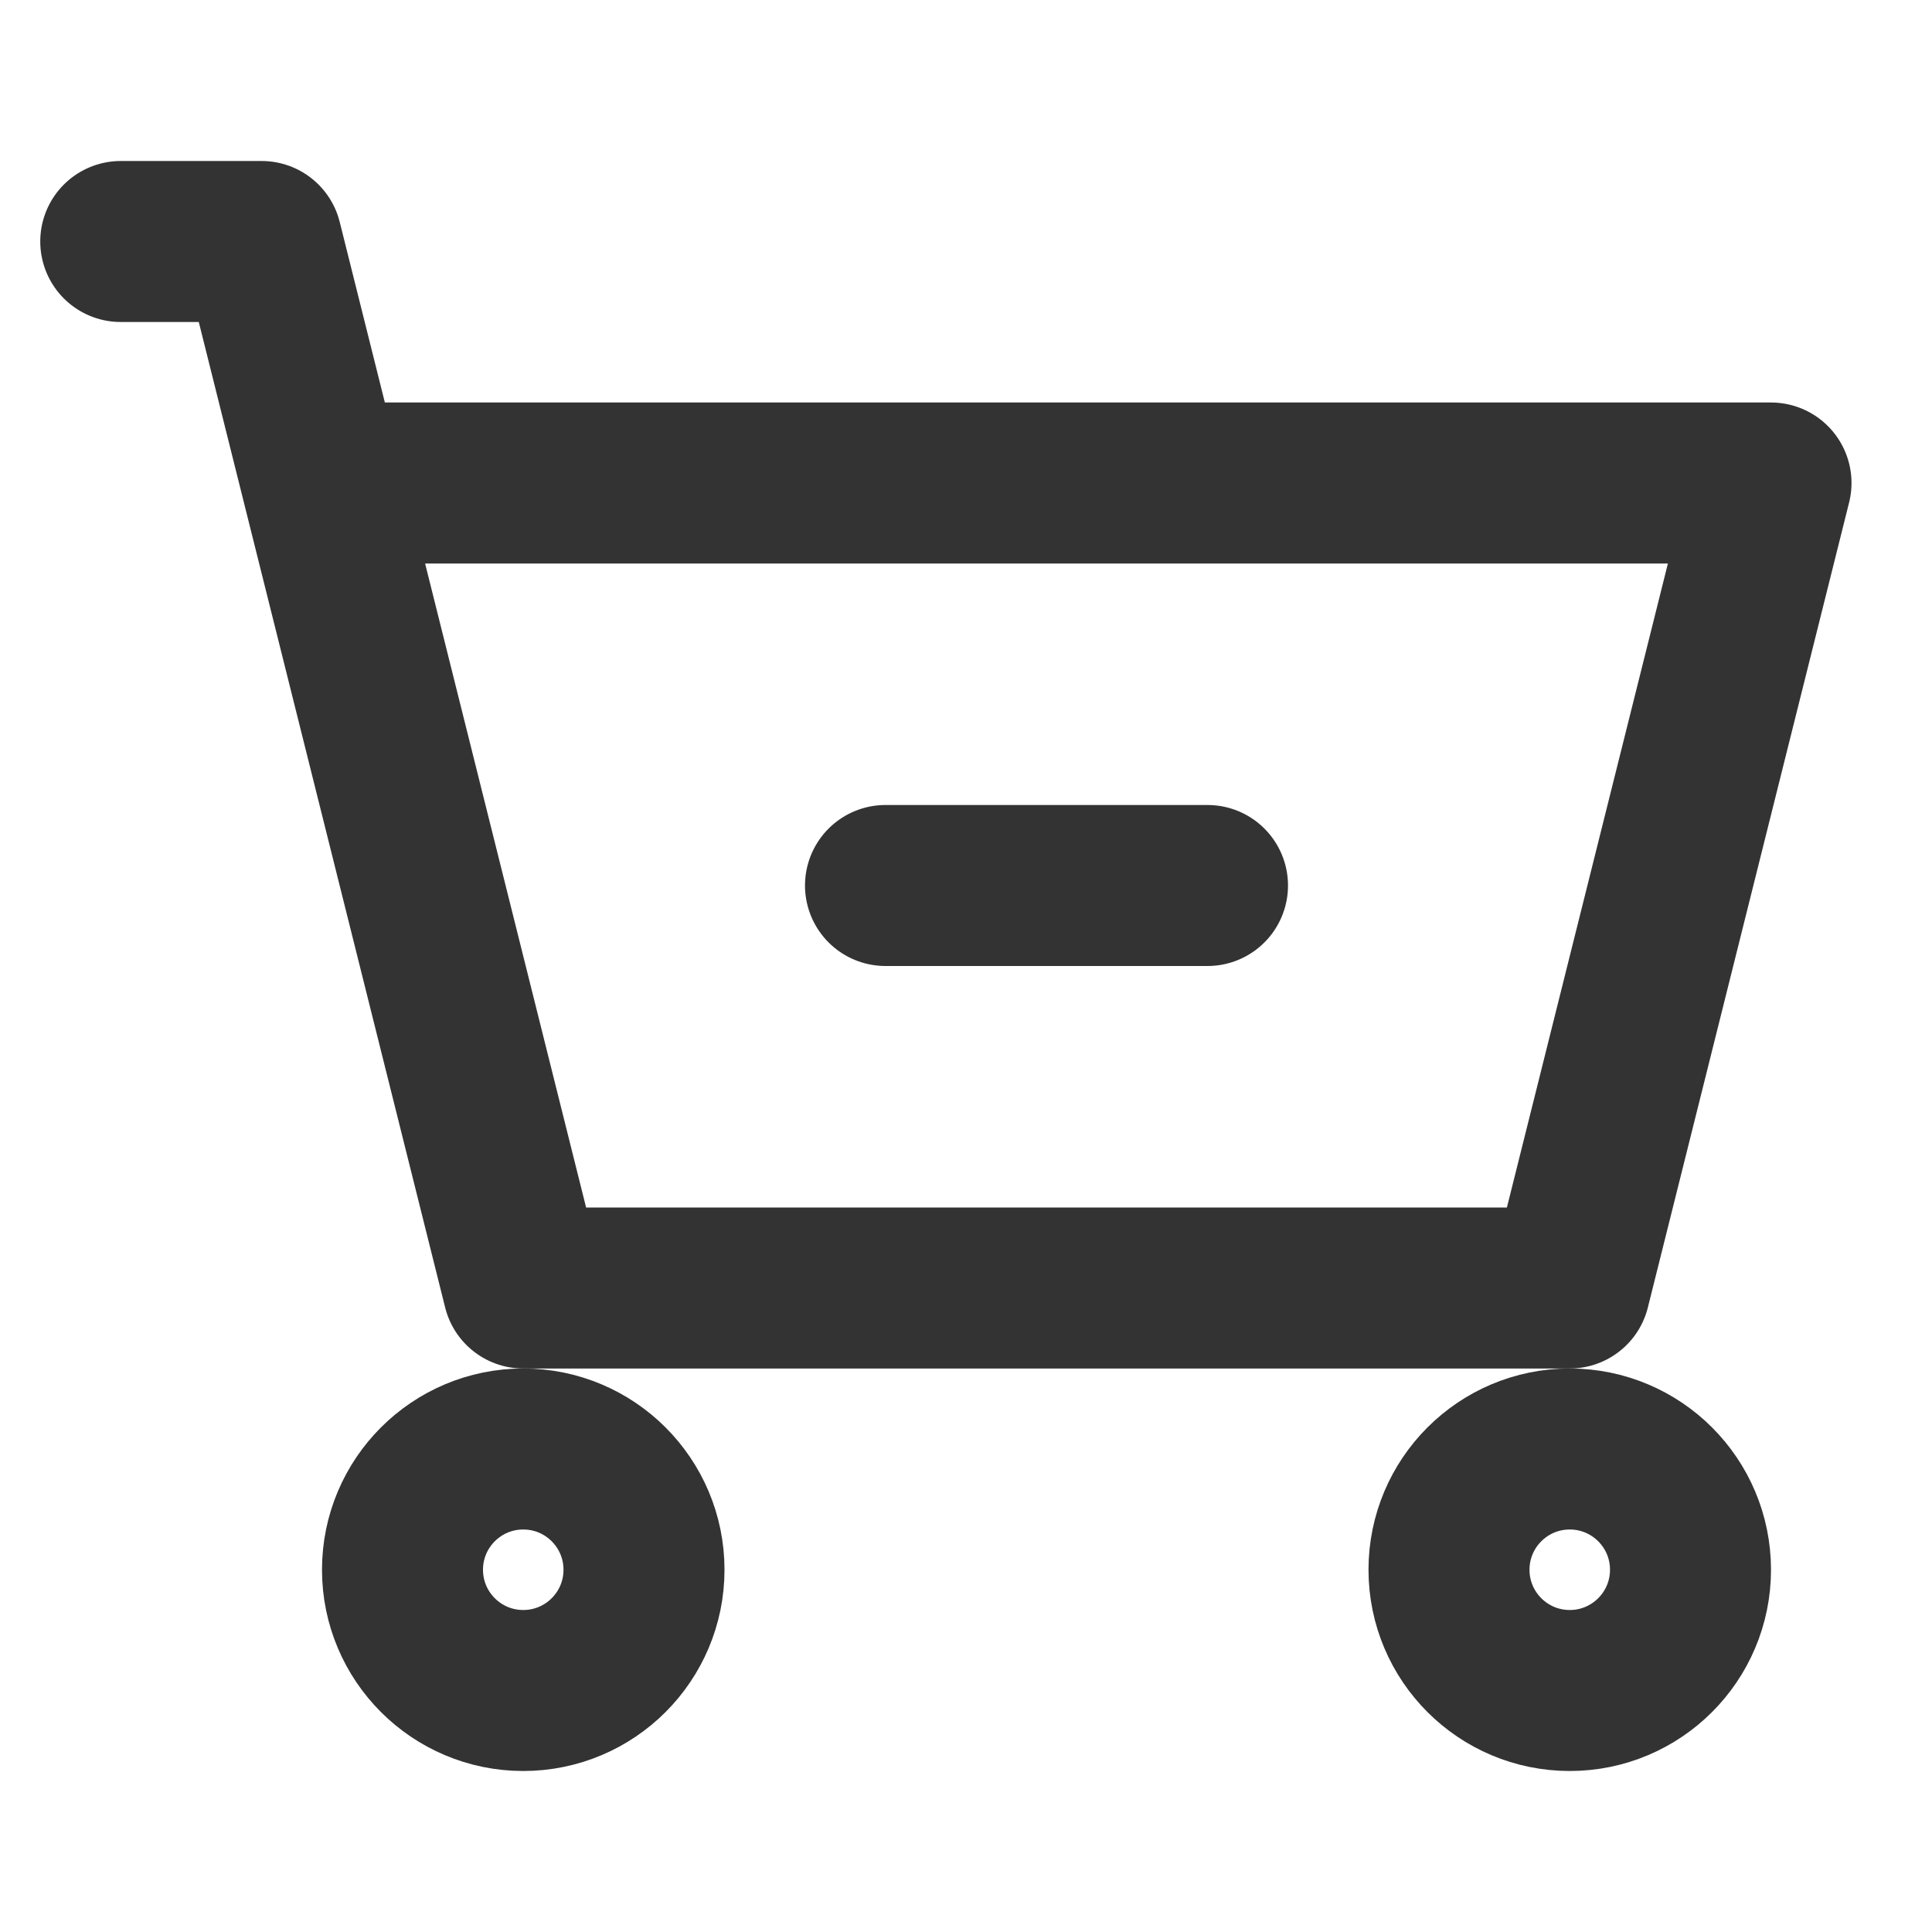 <svg xmlns="http://www.w3.org/2000/svg" fill="none" viewBox="0 0 48 48"><path d="M39 32H13L8 12h36l-5 20Z"/><path stroke-linejoin="round" stroke-linecap="round" stroke-width="4" stroke="#333" d="M3 6h3.5L8 12m0 0 5 20h26l5-20H8Z"/><circle stroke-linejoin="round" stroke-linecap="round" stroke-width="4" stroke="#333" r="3" cy="39" cx="13"/><circle stroke-linejoin="round" stroke-linecap="round" stroke-width="4" stroke="#333" r="3" cy="39" cx="39"/><path stroke-linejoin="round" stroke-linecap="round" stroke-width="4" stroke="#333" d="M22 22h8"/></svg>